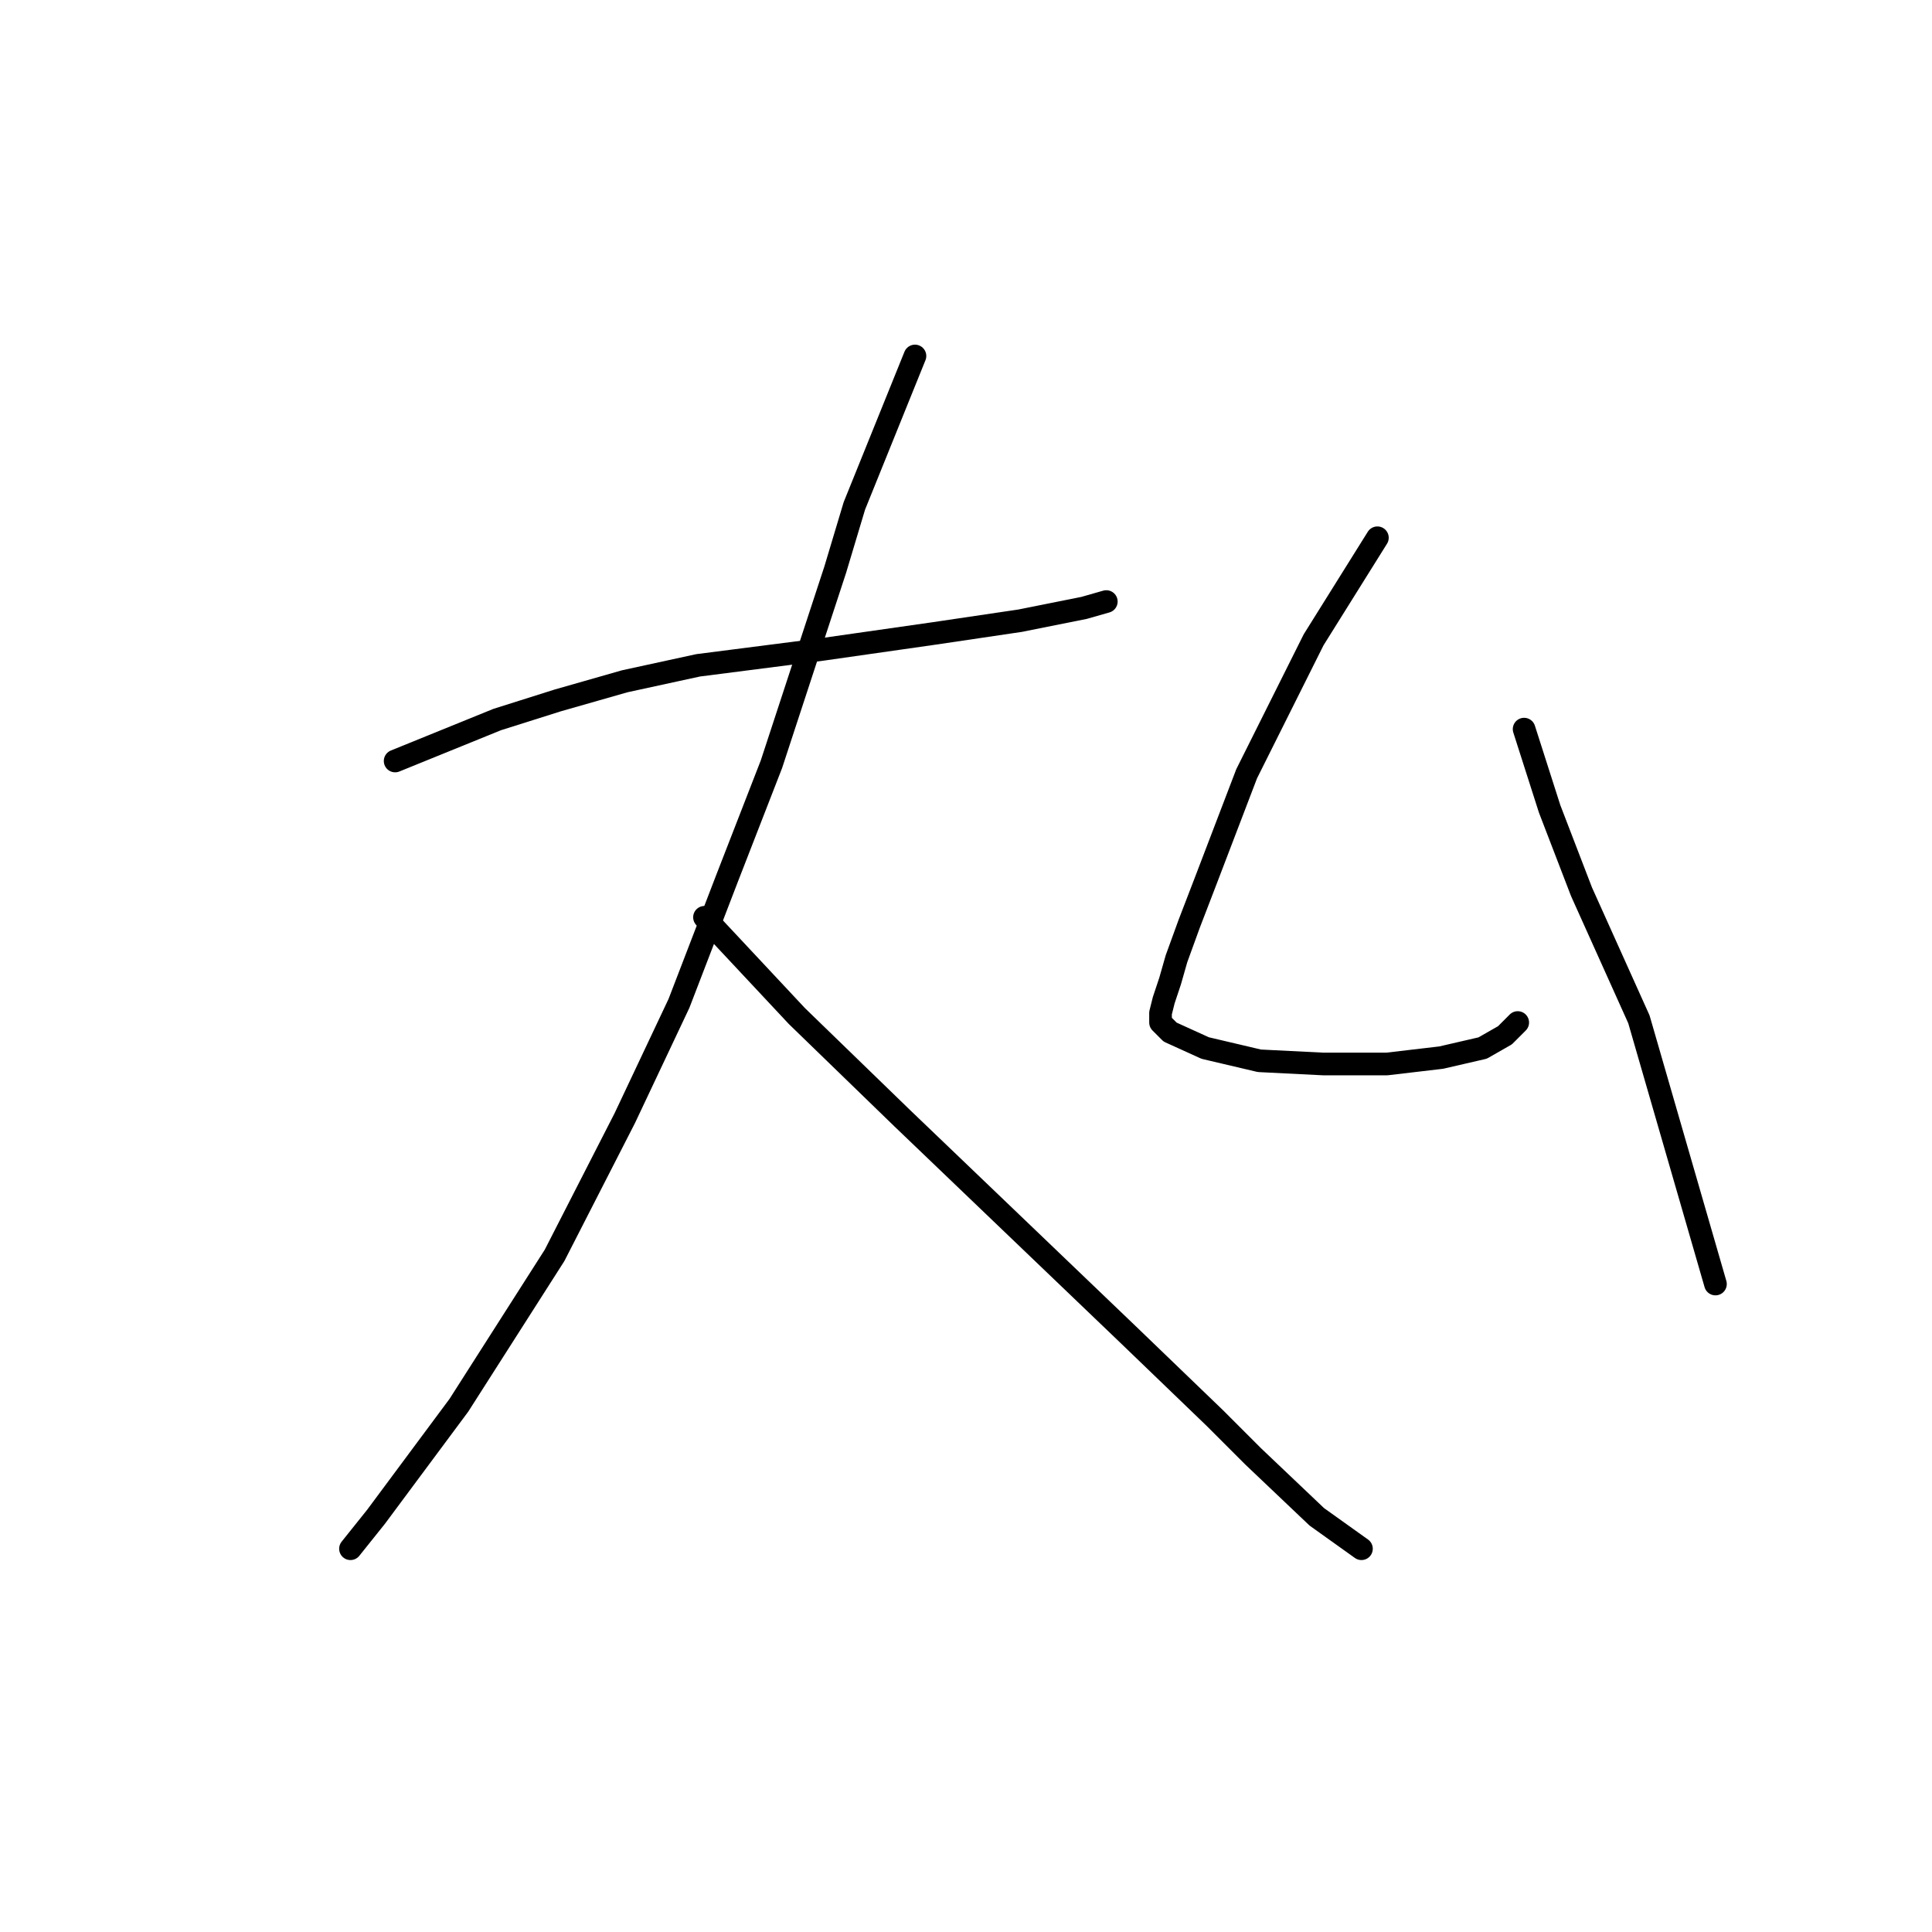 <?xml version="1.0" standalone="no"?>
    <svg width="256" height="256" xmlns="http://www.w3.org/2000/svg" version="1.1">
    <polyline stroke="black" stroke-width="3" stroke-linecap="round" fill="transparent" stroke-linejoin="round" points="52.357 100.837 65.879 95.344 73.908 92.808 82.783 90.273 92.502 88.16 108.983 86.047 123.773 83.934 135.183 82.244 143.635 80.553 146.593 79.708 146.593 79.708 " />
        <polyline stroke="black" stroke-width="3" stroke-linecap="round" fill="transparent" stroke-linejoin="round" points="121.238 47.169 113.209 67.031 110.673 75.482 102.222 101.26 96.305 116.473 89.967 132.954 82.783 148.167 73.486 166.338 60.808 186.2 49.821 200.99 46.44 205.216 46.44 205.216 " />
        <polyline stroke="black" stroke-width="3" stroke-linecap="round" fill="transparent" stroke-linejoin="round" points="93.347 121.544 105.602 134.644 119.548 148.167 149.551 176.903 160.961 187.89 166.032 192.961 174.484 200.99 180.4 205.216 180.4 205.216 " />
        <polyline stroke="black" stroke-width="3" stroke-linecap="round" fill="transparent" stroke-linejoin="round" points="182.513 71.256 174.061 84.779 171.103 90.695 168.145 96.612 165.187 102.528 159.693 116.896 157.58 122.389 155.89 127.038 155.045 129.996 154.2 132.531 153.777 134.222 153.777 135.489 155.045 136.757 159.693 138.87 166.877 140.56 175.329 140.983 183.781 140.983 190.965 140.138 196.458 138.87 199.416 137.18 201.107 135.489 201.107 135.489 " />
        <polyline stroke="black" stroke-width="3" stroke-linecap="round" fill="transparent" stroke-linejoin="round" points="201.952 96.612 205.332 107.176 209.558 118.163 217.165 135.067 227.307 170.141 227.307 170.141 " />
        </svg>